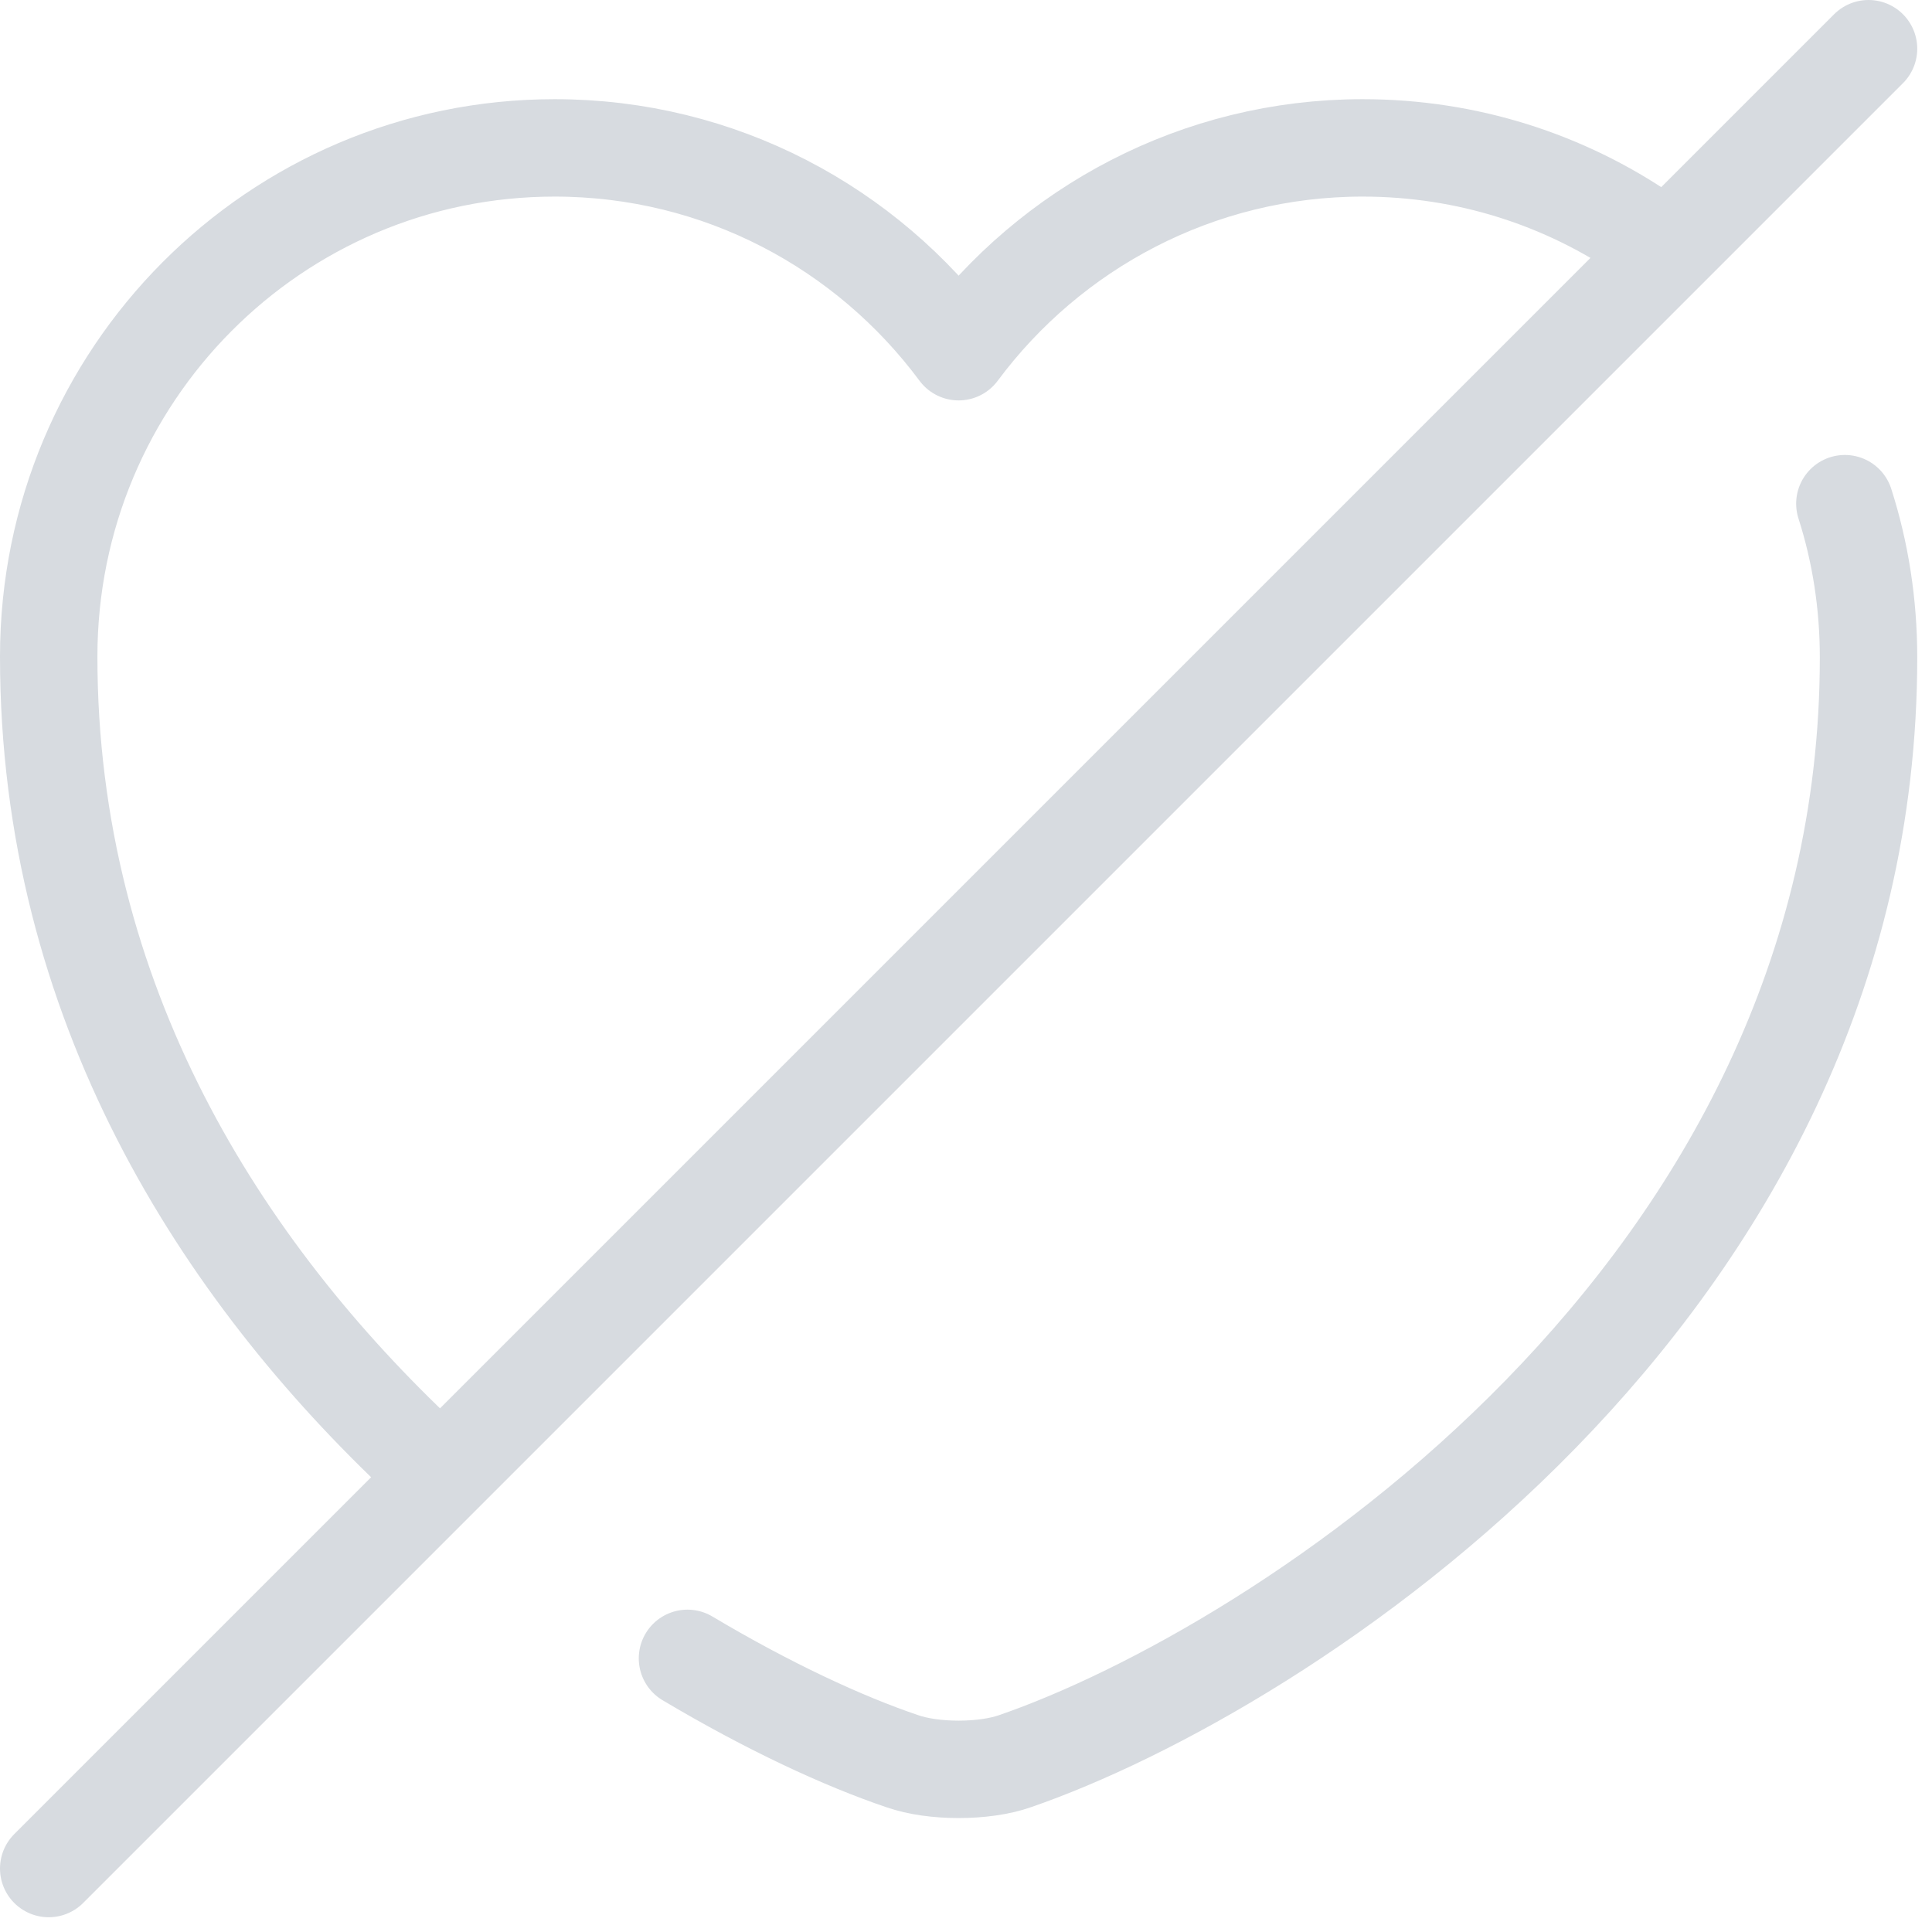 <svg width="119" height="119" viewBox="0 0 119 119" fill="none" xmlns="http://www.w3.org/2000/svg">
          <path d="M26.035 89.871C13.649 78.269 3 61.736 3 40.439C3 23.12 16.955 9.109 34.161 9.109C44.361 9.109 53.385 14.041 59.045 21.663C64.706 14.041 73.785 9.109 83.93 9.109C90.375 9.109 96.372 11.071 101.36 14.489" stroke="#D7DBE0" stroke-width="6" stroke-linecap="round" stroke-linejoin="round"></path>
          <path d="M113.633 31.023C114.586 33.993 115.091 37.188 115.091 40.495C115.091 79.727 78.773 102.873 62.52 108.478C60.614 109.15 57.476 109.15 55.57 108.478C51.927 107.245 47.332 105.115 42.344 102.145" stroke="#D7DBE0" stroke-width="6" stroke-linecap="round" stroke-linejoin="round"></path>
          <path d="M115.091 3L3 115.091" stroke="#D7DBE0" stroke-width="6" stroke-linecap="round" stroke-linejoin="round"></path>
        </svg>